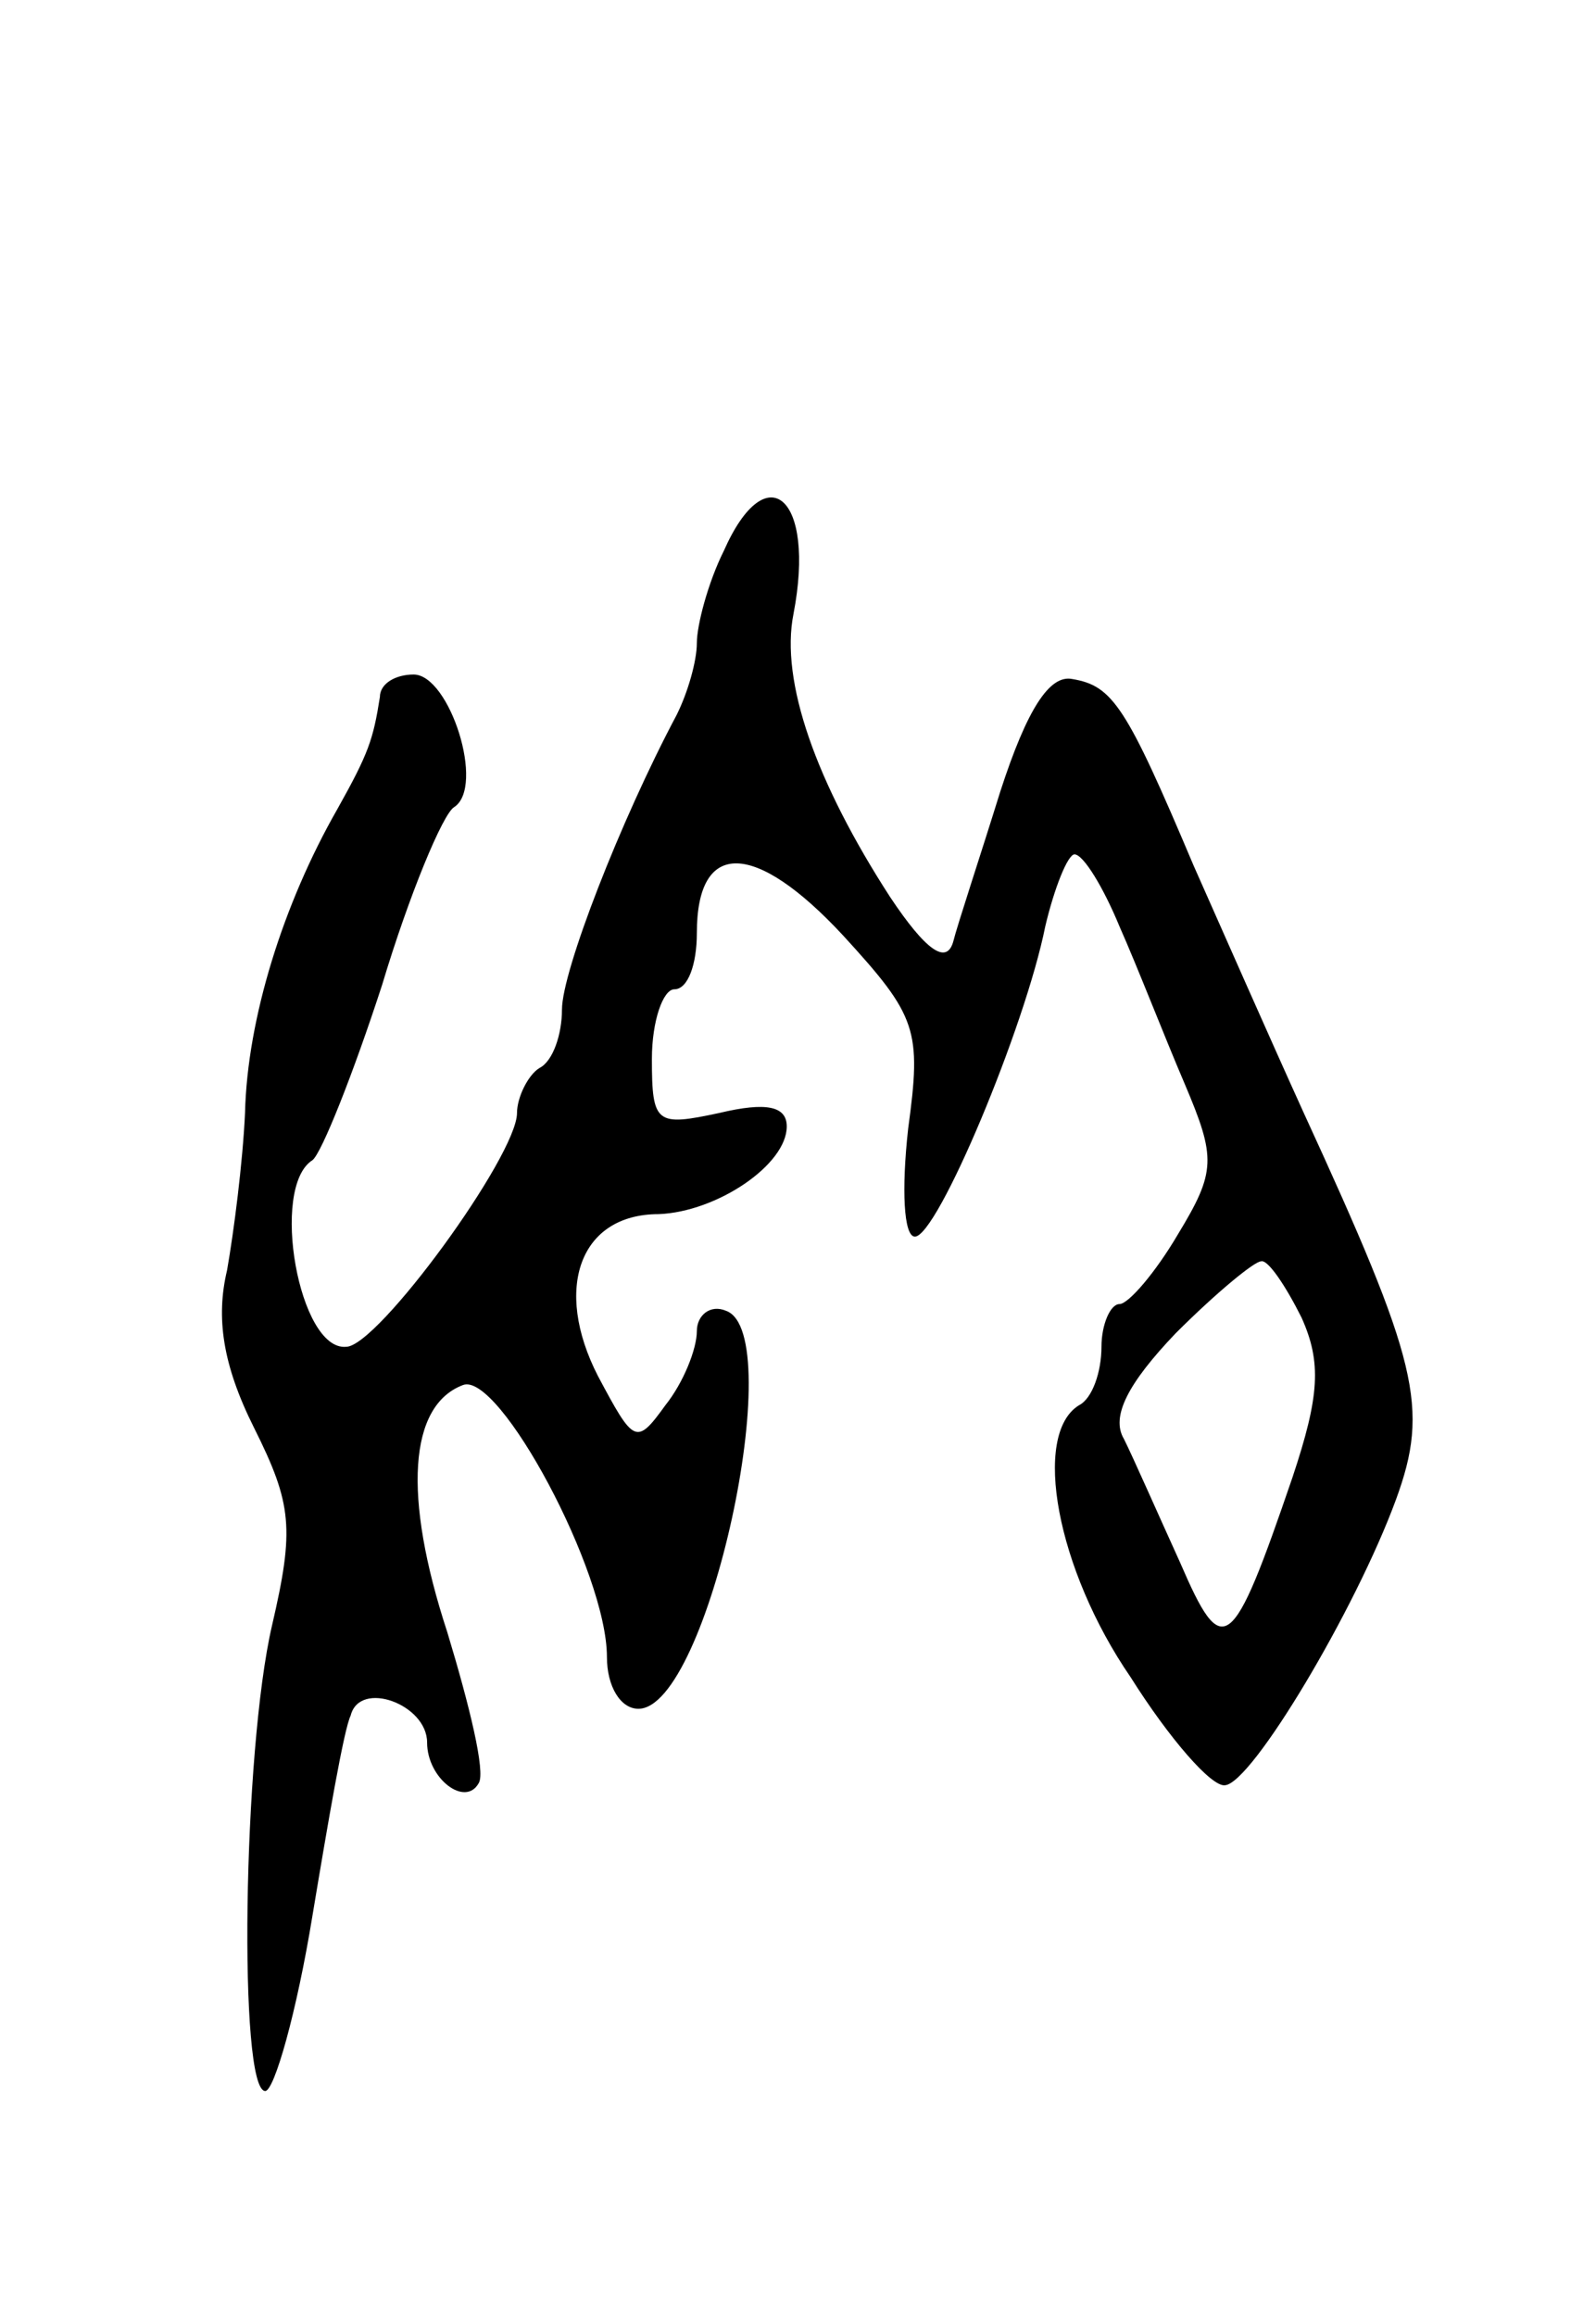 <svg version="1.0" xmlns="http://www.w3.org/2000/svg"
 width="71pt" height="103pt" viewBox="0 0 71 103"
 preserveAspectRatio="xMidYMid meet">
<g transform="translate(0,103) scale(0.1,-0.1)"
fill="#000000" stroke="none">
<path d="M322 785 c-7 -14 -12 -33 -12 -41 0 -8 -4 -22 -9 -32 -25 -47 -51
-114 -51 -131 0 -11 -4 -23 -10 -26 -5 -3 -10 -13 -10 -20 0 -19 -62 -104 -76
-104 -21 -2 -34 71 -15 83 4 3 18 38 31 78 12 40 27 76 32 79 14 9 -2 59 -18
59 -8 0 -15 -4 -15 -10 -3 -19 -5 -25 -19 -50 -24 -42 -40 -93 -41 -135 -1
-22 -5 -53 -8 -70 -5 -21 -2 -42 12 -70 17 -34 18 -45 8 -88 -13 -56 -15 -207
-3 -207 4 0 14 35 21 78 7 42 14 83 17 89 4 16 34 5 34 -12 0 -16 17 -29 23
-18 3 5 -4 34 -14 67 -20 61 -17 101 7 110 16 6 64 -83 64 -121 0 -13 6 -23
14 -23 31 0 67 167 39 177 -7 3 -13 -2 -13 -9 0 -8 -6 -23 -14 -33 -13 -18
-14 -17 -30 13 -20 39 -8 72 27 72 26 1 57 22 57 39 0 9 -9 11 -30 6 -28 -6
-30 -5 -30 24 0 17 5 31 10 31 6 0 10 11 10 25 0 42 26 41 65 -1 33 -36 35
-42 29 -86 -3 -27 -2 -48 3 -48 10 0 49 93 58 138 4 17 10 32 13 32 4 0 13
-15 20 -32 8 -18 20 -49 29 -70 14 -33 14 -39 -3 -67 -10 -17 -22 -31 -26 -31
-4 0 -8 -9 -8 -19 0 -11 -4 -23 -10 -26 -21 -13 -10 -73 23 -121 17 -27 36
-49 42 -48 12 1 58 78 76 127 15 41 10 61 -41 172 -15 33 -37 83 -49 110 -30
71 -36 80 -54 83 -10 2 -20 -13 -32 -50 -9 -29 -19 -59 -21 -67 -3 -10 -12 -4
-28 20 -33 51 -49 96 -43 126 10 52 -12 71 -31 28z m257 -341 c9 -20 8 -35 -4
-71 -27 -79 -31 -82 -50 -38 -10 22 -21 47 -25 55 -6 10 2 25 23 47 18 18 35
32 38 32 3 1 11 -11 18 -25z"/>
</g>
</svg>
